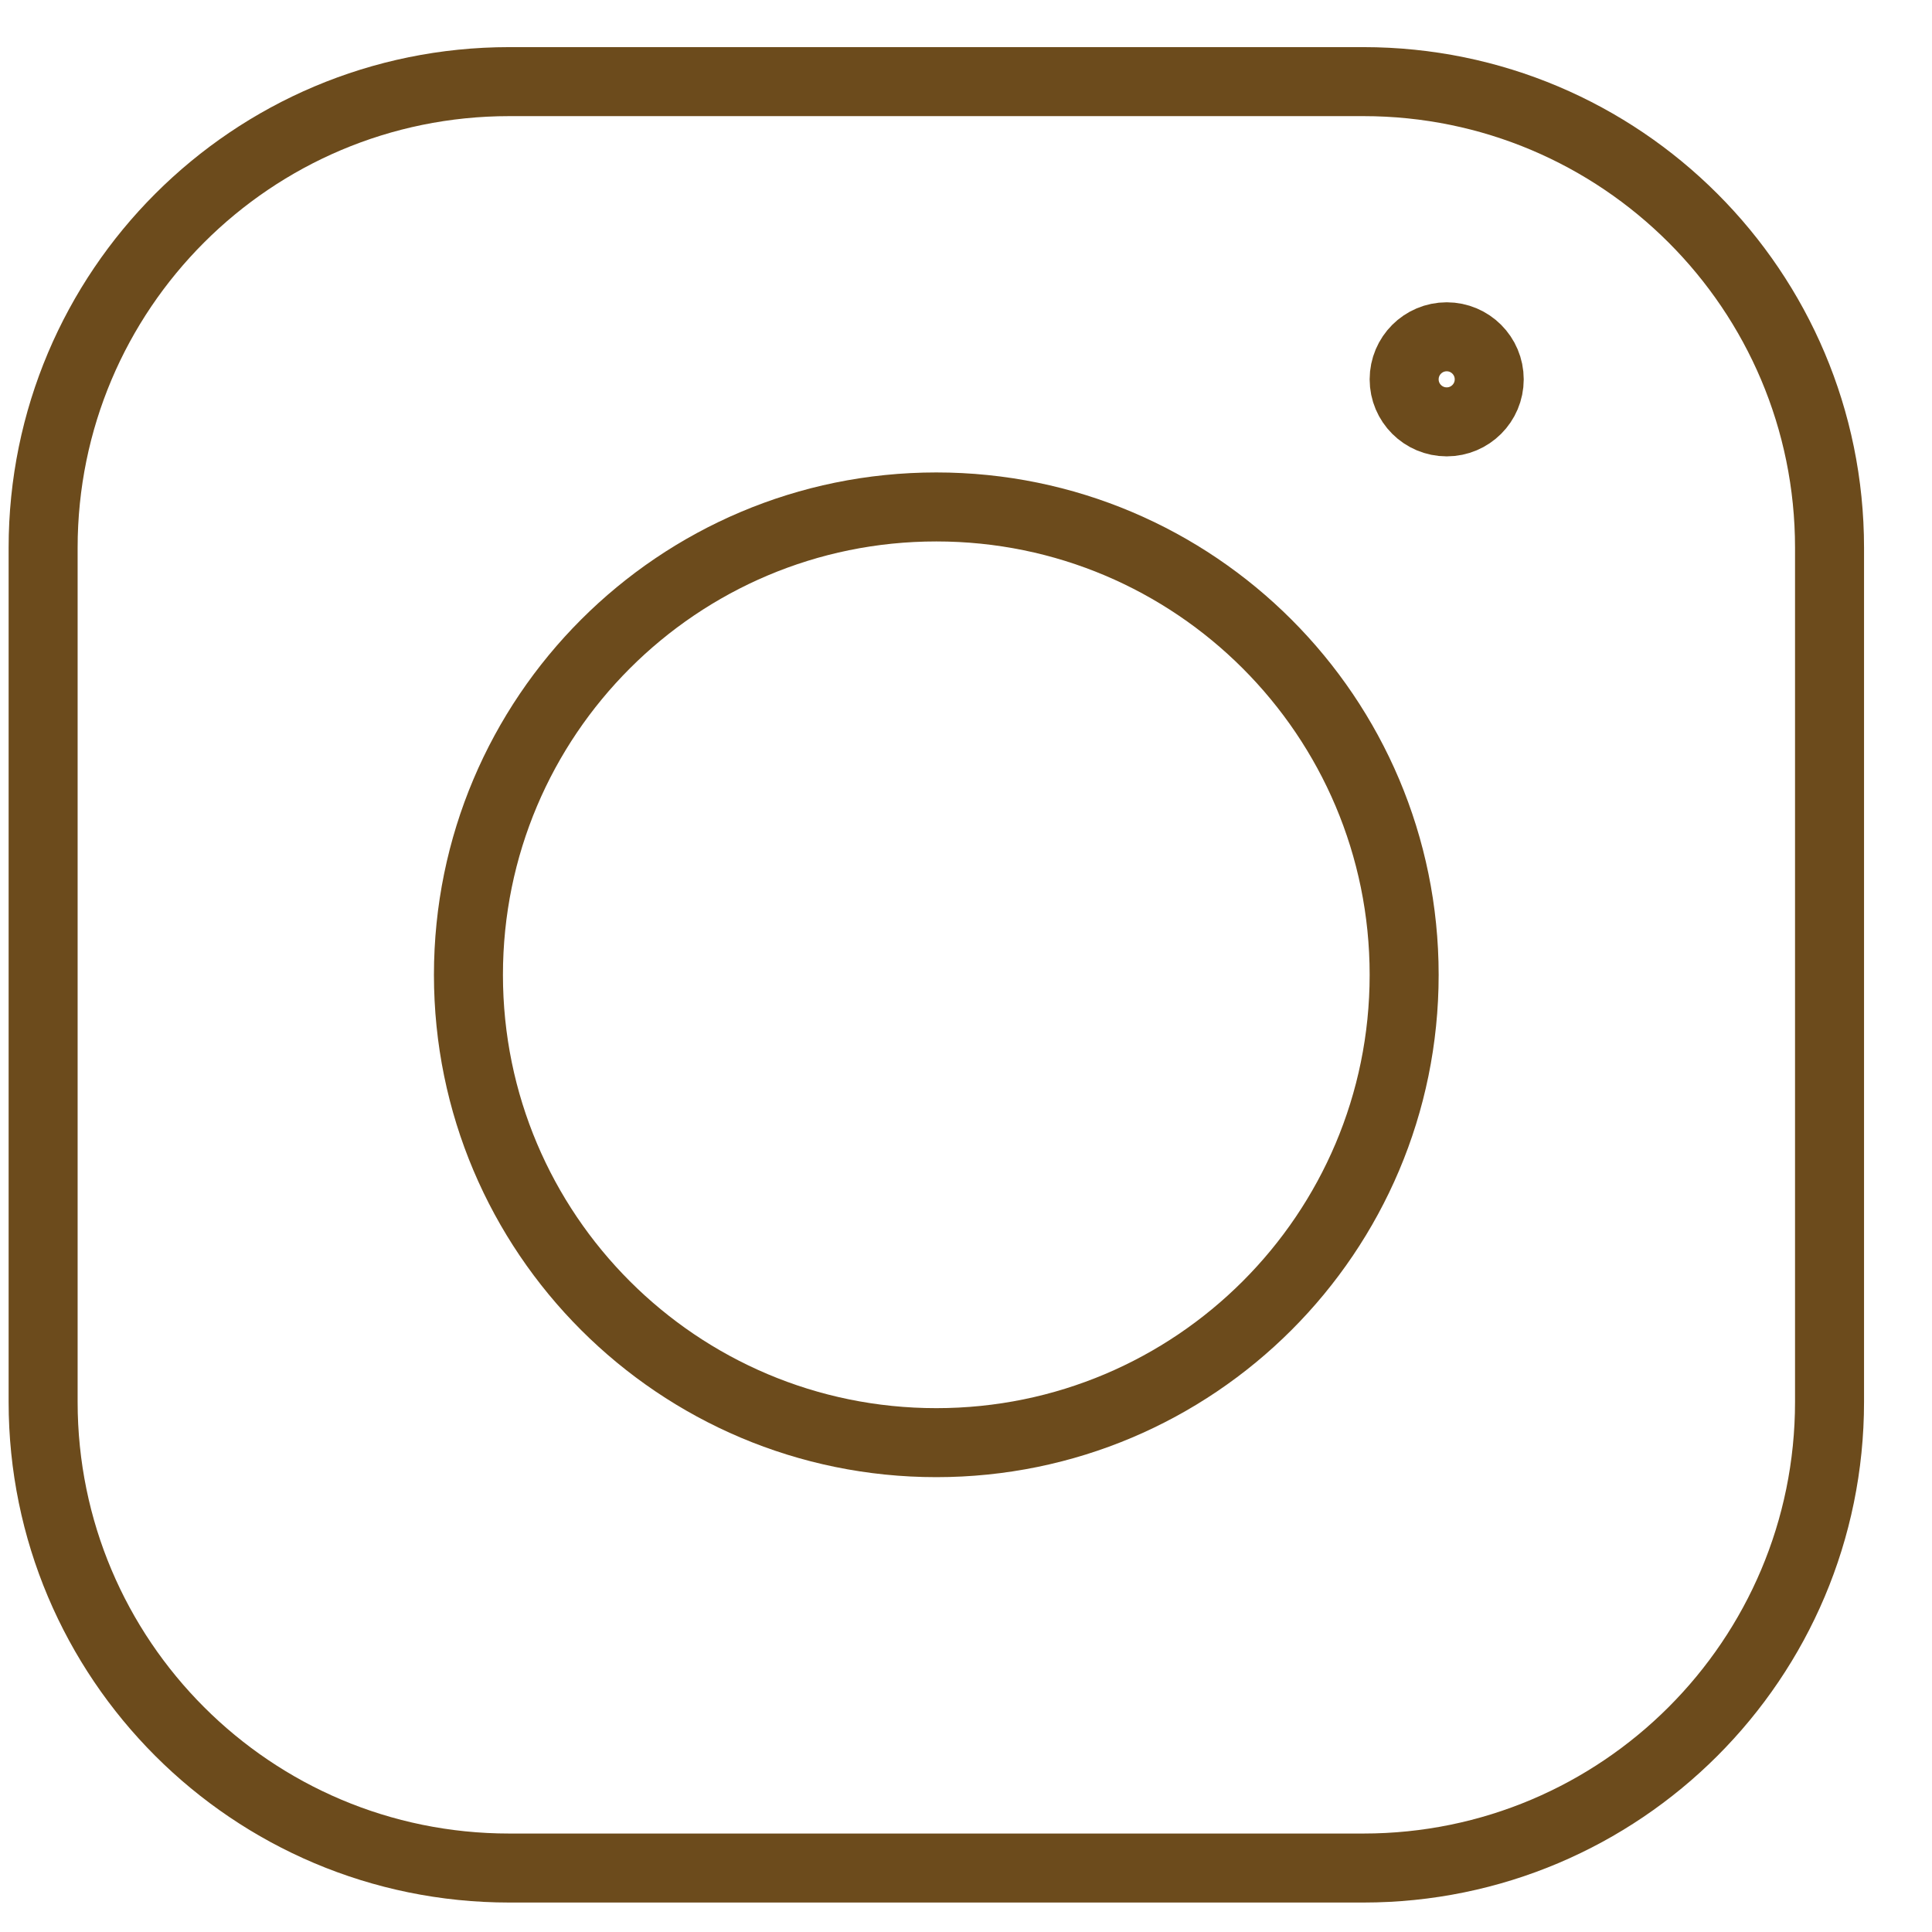 <svg viewBox="0 0 28 28" fill="none" xmlns="http://www.w3.org/2000/svg">
<path d="M19.759 1.183H7.381C3.649 1.183 0.625 4.207 0.625 7.939V20.317C0.625 24.048 3.649 27.073 7.381 27.073H19.759C23.49 27.073 26.515 24.048 26.515 20.317V7.939C26.515 4.207 23.49 1.183 19.759 1.183Z" stroke="#6C4B1C" stroke-linecap="round" stroke-linejoin="round"/>
<path d="M13.57 20.908C17.314 20.908 20.35 17.873 20.35 14.128C20.35 10.383 17.314 7.347 13.57 7.347C9.825 7.347 6.789 10.383 6.789 14.128C6.789 17.873 9.825 20.908 13.57 20.908Z" stroke="#6C4B1C" stroke-linecap="round" stroke-linejoin="round"/>
<path d="M20.967 6.114C21.307 6.114 21.583 5.838 21.583 5.498C21.583 5.157 21.307 4.881 20.967 4.881C20.626 4.881 20.35 5.157 20.35 5.498C20.35 5.838 20.626 6.114 20.967 6.114Z" stroke="#6C4B1C" stroke-linecap="round" stroke-linejoin="round"/>
</svg>
